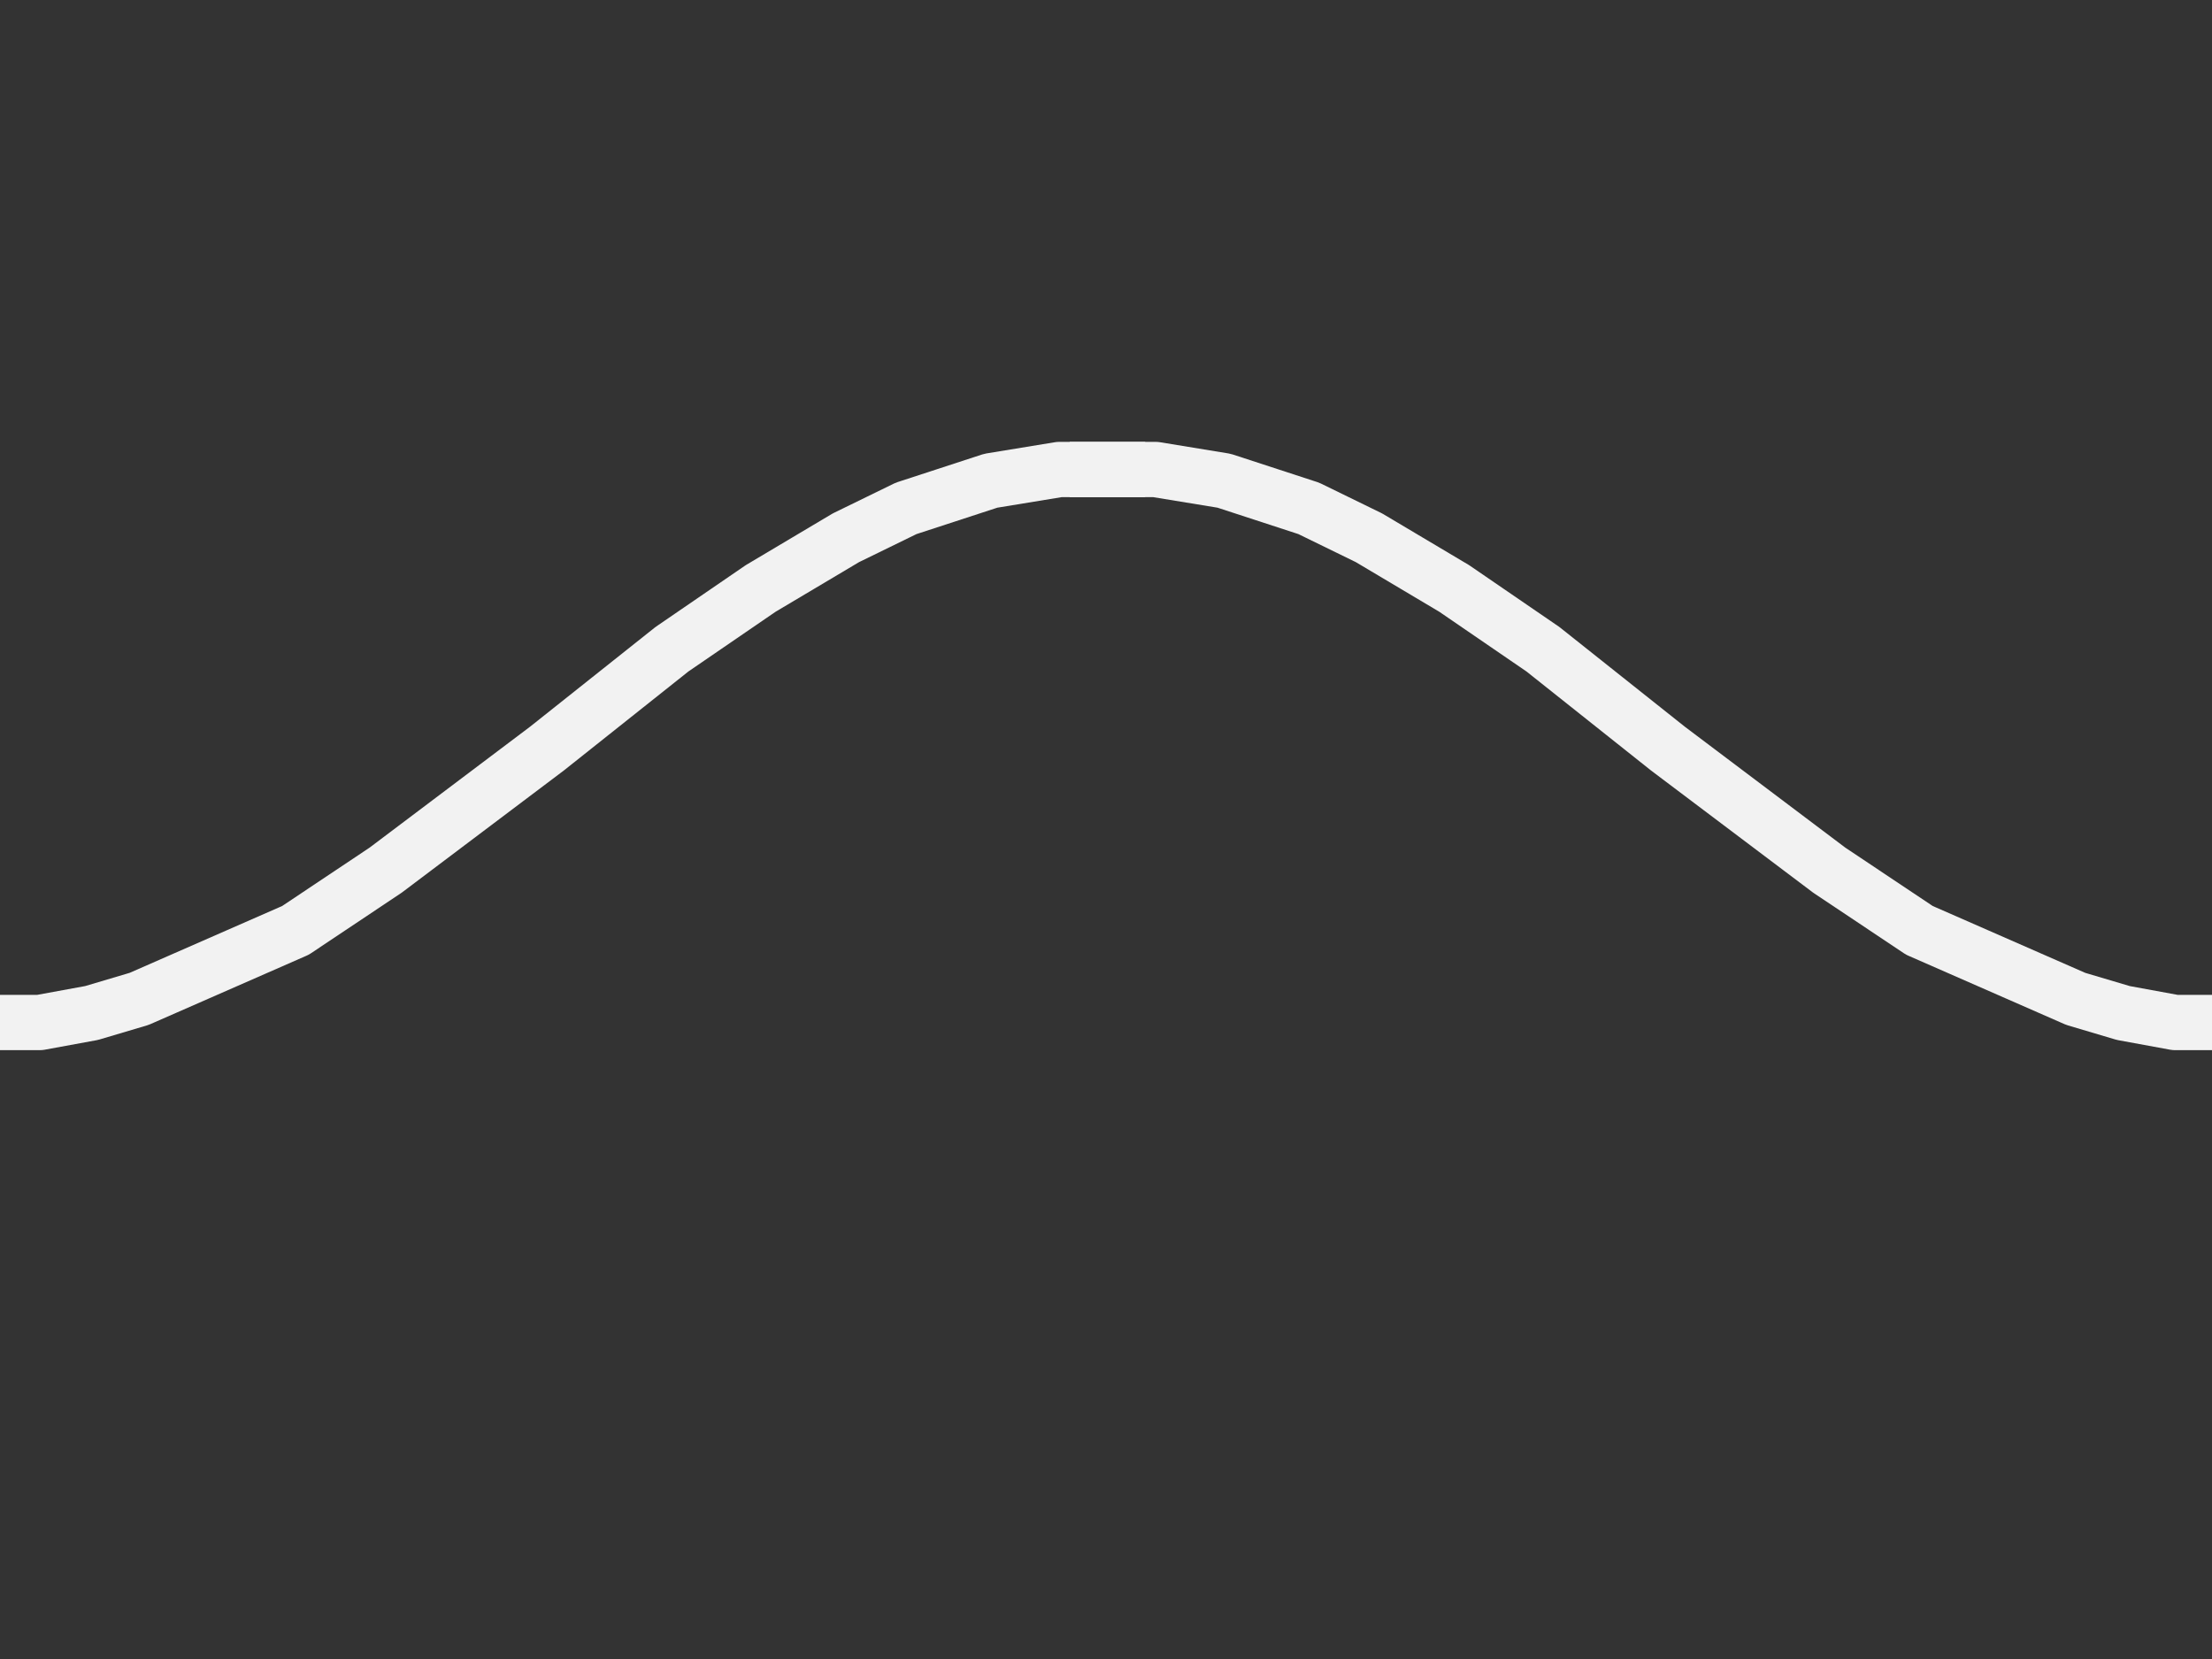 <svg version="1.1" viewBox="0.0 0.0 960.0 720.0" fill="none" stroke="none" stroke-linecap="square" stroke-miterlimit="10" xmlns:xlink="http://www.w3.org/1999/xlink" xmlns="http://www.w3.org/2000/svg"><rect x="0.0" y="0.0" width="960.0" height="720.0" fill="#333333" stroke="none"/><clipPath id="p.0"><path d="m0 0l960.0 0l0 720.0l-960.0 0l0 -720.0z" clip-rule="nonzero"/></clipPath><g clip-path="url(#p.0)"><path fill="#000000" fill-opacity="0.0" d="m0 0l960.0 0l0 720.0l-960.0 0z" fill-rule="evenodd"/><path fill="#000000" fill-opacity="0.0" d="m-0.751 443.764l18.0 0l22.501 -4.126l20.625 -6.126l67.874 -29.748l39.126 -26.126l70.0 -52.751l54.249 -43.123l38.501 -26.375l37.0 -22.0l26.123 -12.751l36.751 -12.0l29.751 -4.874l25.249 0" fill-rule="evenodd"/><path stroke="#f2f2f2" stroke-width="24.0" stroke-linejoin="round" stroke-linecap="butt" d="m-0.751 443.764l18.0 0l22.501 -4.126l20.625 -6.126l67.874 -29.748l39.126 -26.126l70.0 -52.751l54.249 -43.123l38.501 -26.375l37.0 -22.0l26.123 -12.751l36.751 -12.0l29.751 -4.874l25.249 0" fill-rule="evenodd"/><path fill="#000000" fill-opacity="0.0" d="m962.0 443.764l-18.0 0l-22.501 -4.126l-20.625 -6.126l-67.874 -29.748l-39.126 -26.126l-70.0 -52.751l-54.249 -43.123l-38.501 -26.375l-37.0 -22.0l-26.123 -12.751l-36.751 -12.0l-29.751 -4.874l-25.249 0" fill-rule="evenodd"/><path stroke="#f2f2f2" stroke-width="24.0" stroke-linejoin="round" stroke-linecap="butt" d="m962.0 443.764l-18.0 0l-22.501 -4.126l-20.625 -6.126l-67.874 -29.748l-39.126 -26.126l-70.0 -52.751l-54.249 -43.123l-38.501 -26.375l-37.0 -22.0l-26.123 -12.751l-36.751 -12.0l-29.751 -4.874l-25.249 0" fill-rule="evenodd"/></g></svg>